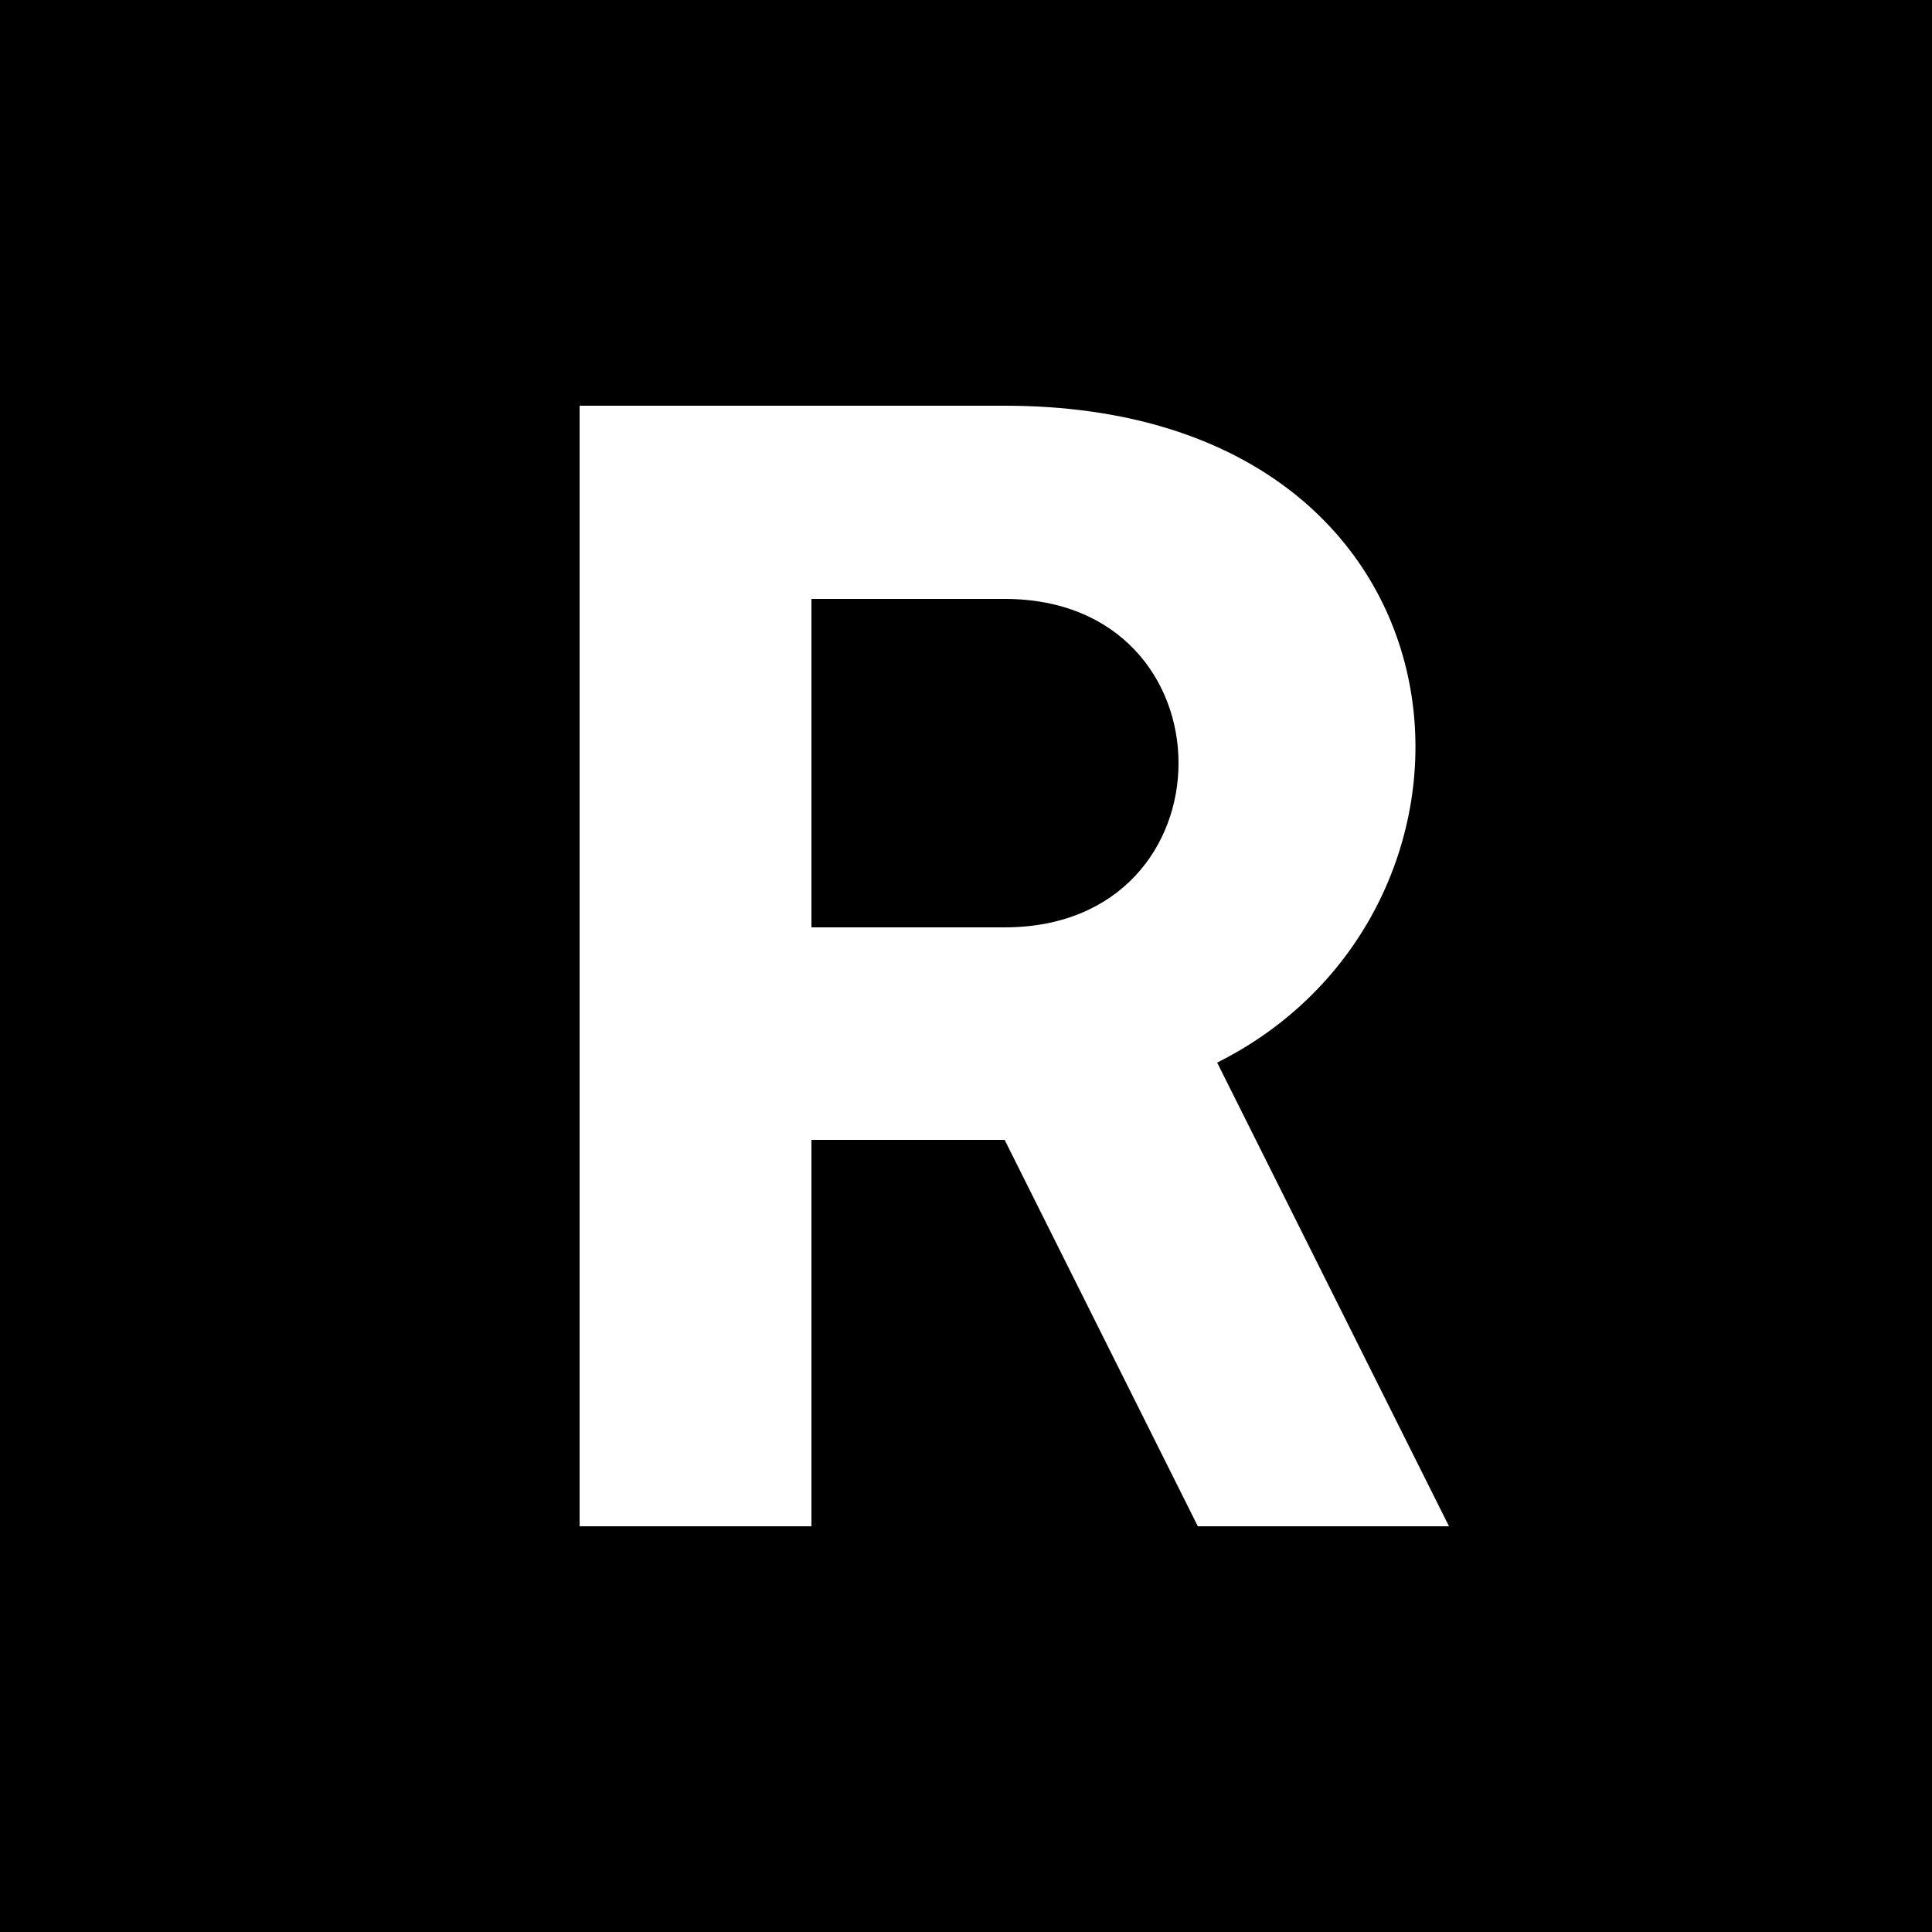 <?xml version="1.0" encoding="UTF-8"?>
<svg width="512" height="512" viewBox="14 14 100 100" xmlns="http://www.w3.org/2000/svg">
	<rect width="128" height="128" fill="#000"/>
	<path fill="#ffffff" d="M44,35h22C91,35 93,61 77,69L89,93h-13L66,73h-10v20h-12zM56,45v17h10C78,62 78,45 66,45z"/>
</svg>
